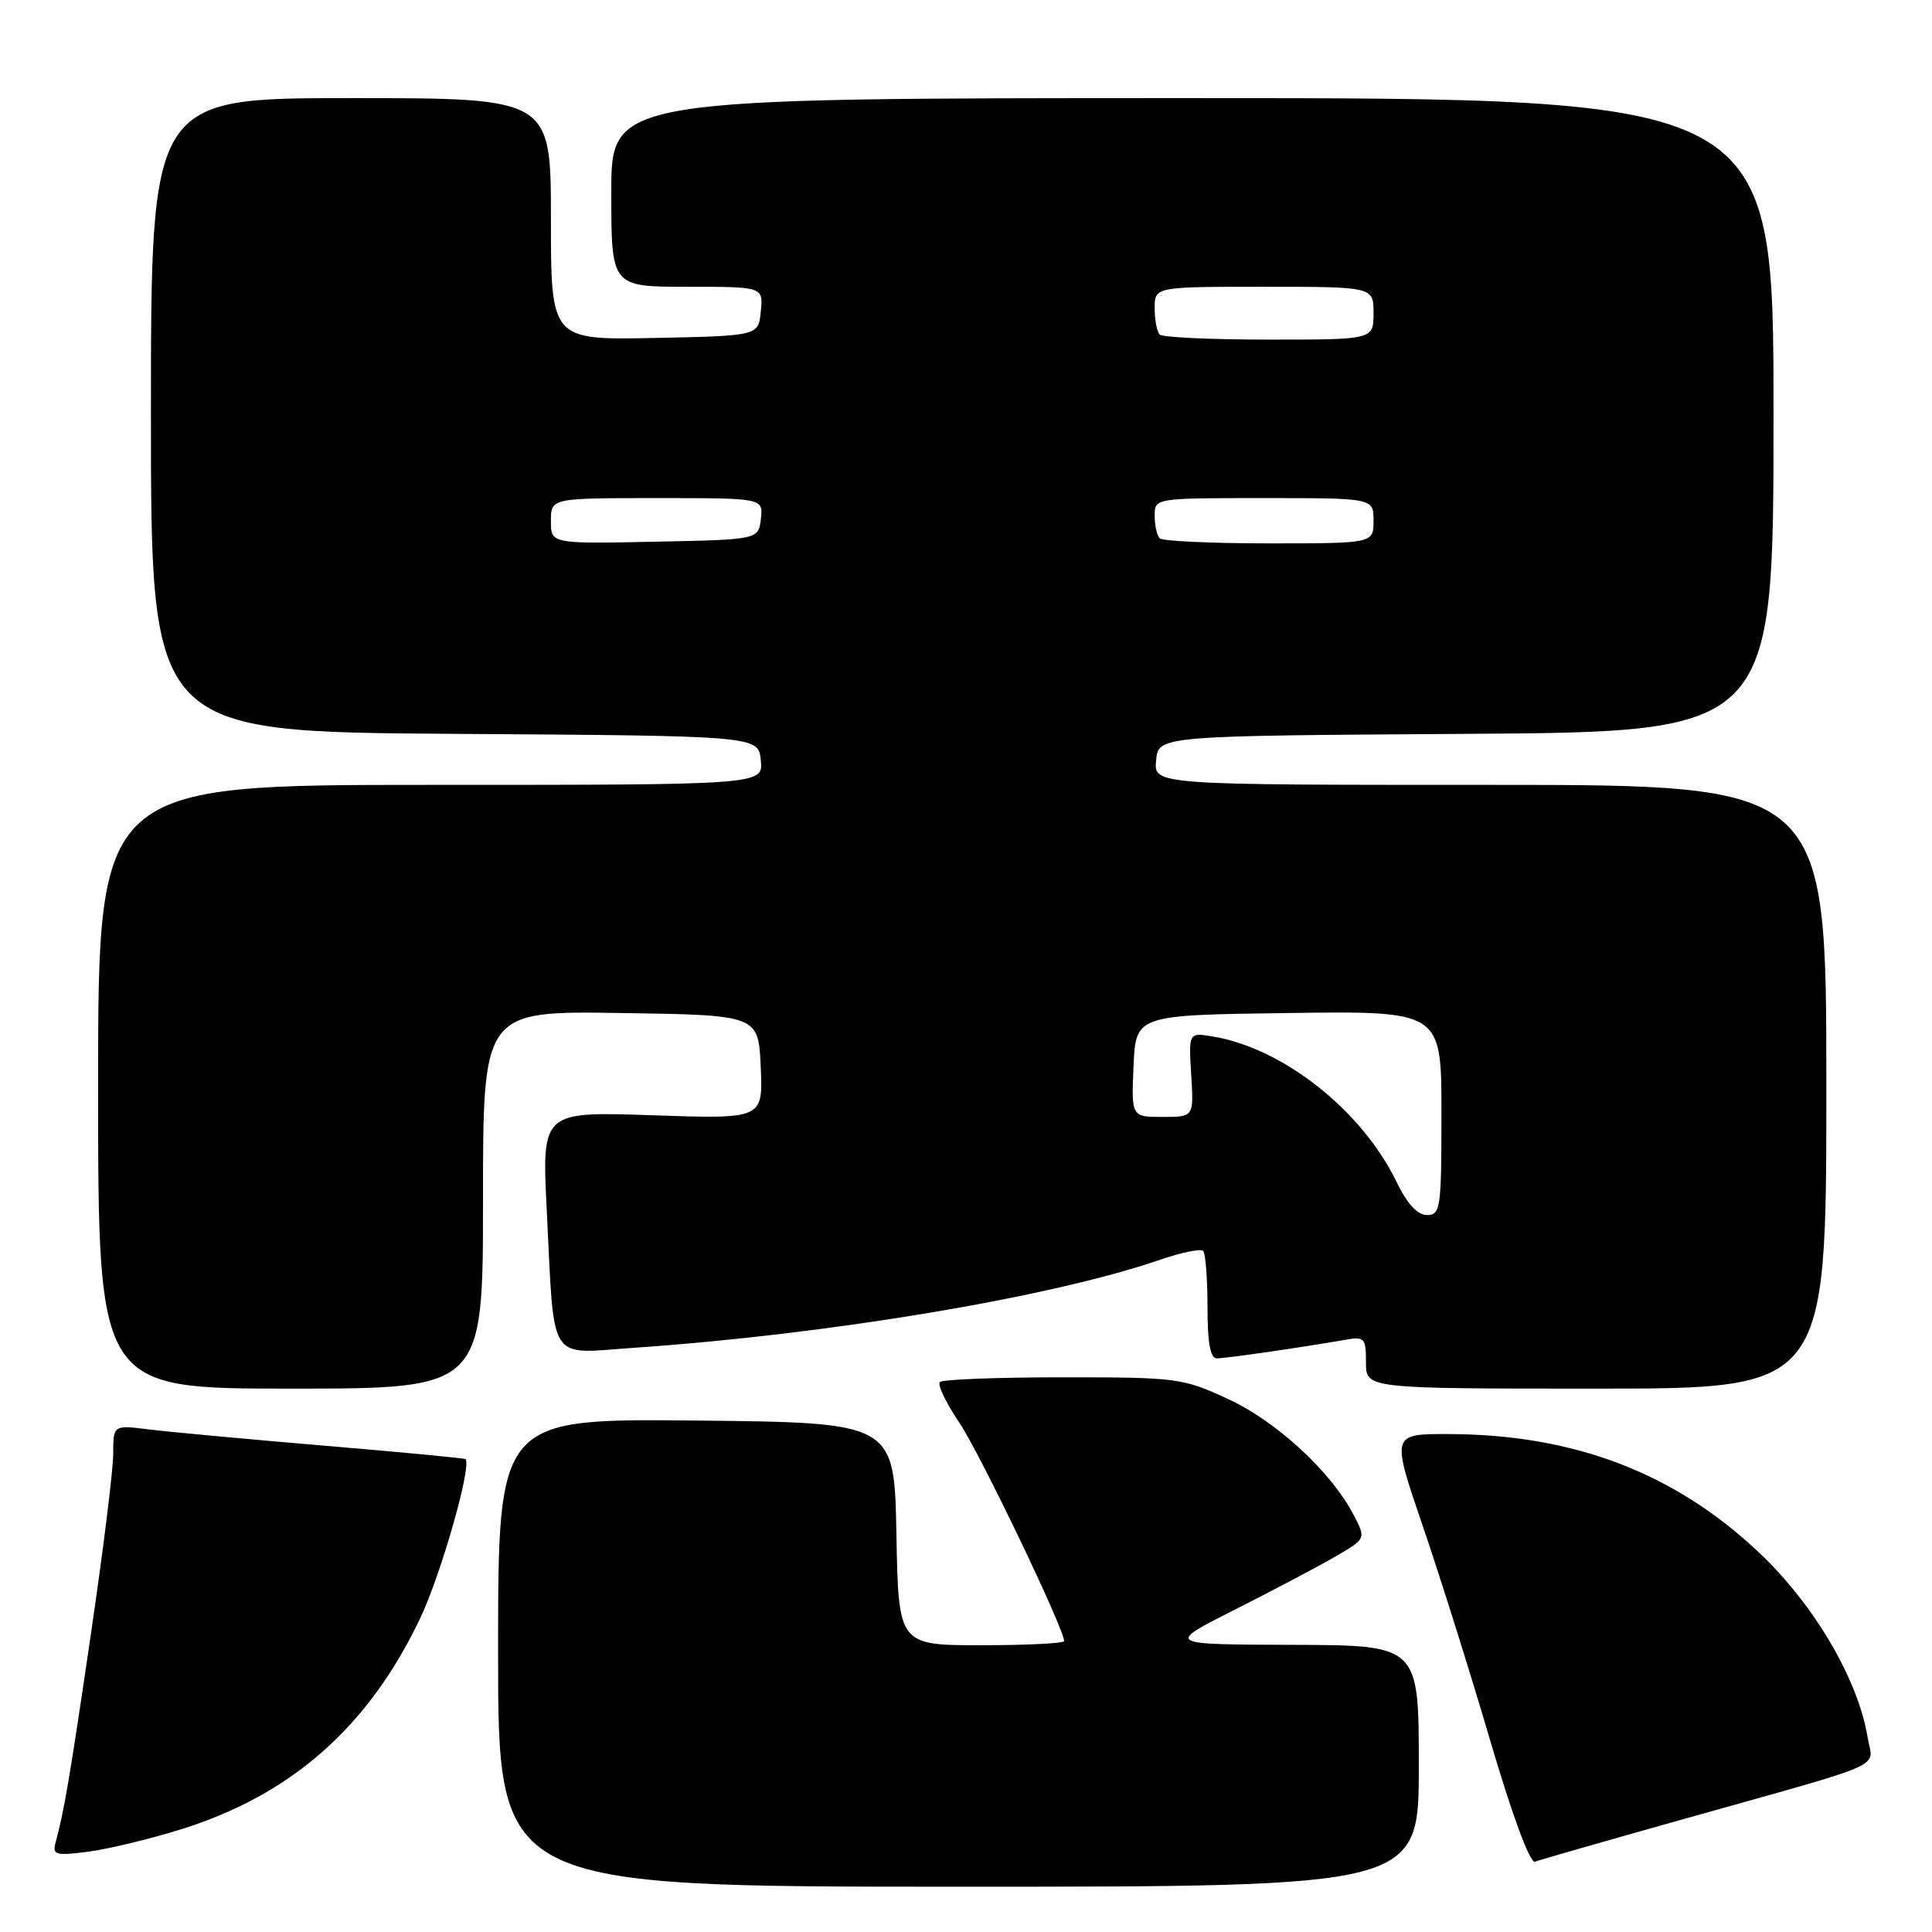 <?xml version="1.0" encoding="UTF-8" standalone="no"?>
<!DOCTYPE svg PUBLIC "-//W3C//DTD SVG 1.1//EN" "http://www.w3.org/Graphics/SVG/1.1/DTD/svg11.dtd" >
<svg xmlns="http://www.w3.org/2000/svg" xmlns:xlink="http://www.w3.org/1999/xlink" version="1.1" viewBox="0 0 256 256">
 <g >
 <path fill="currentColor"
d=" M 188.00 234.00 C 188.00 218.00 188.00 218.00 171.25 217.95 C 154.50 217.90 154.50 217.90 163.50 213.35 C 168.45 210.85 174.41 207.71 176.75 206.36 C 181.01 203.91 181.01 203.91 179.40 200.80 C 176.43 195.06 169.19 188.36 162.73 185.38 C 156.70 182.59 155.98 182.50 140.83 182.50 C 132.22 182.50 124.88 182.78 124.54 183.13 C 124.19 183.48 125.35 185.89 127.11 188.50 C 129.83 192.54 141.00 215.81 141.00 217.45 C 141.00 217.75 136.06 218.00 130.03 218.00 C 119.05 218.00 119.05 218.00 118.78 203.25 C 118.50 188.50 118.50 188.50 92.25 188.23 C 66.00 187.97 66.00 187.97 66.00 218.98 C 66.00 250.00 66.00 250.00 127.00 250.00 C 188.00 250.00 188.00 250.00 188.00 234.00 Z  M 223.00 241.06 C 250.89 233.22 248.16 234.44 247.46 230.16 C 246.20 222.51 240.36 212.58 233.08 205.72 C 221.88 195.14 208.53 190.06 191.93 190.02 C 184.35 190.00 184.35 190.00 188.54 202.25 C 190.84 208.99 194.88 221.83 197.51 230.80 C 200.40 240.63 202.74 246.93 203.40 246.68 C 204.01 246.45 212.82 243.92 223.00 241.06 Z  M 24.00 242.39 C 38.62 237.82 48.79 228.85 55.66 214.47 C 58.42 208.68 62.55 194.21 61.68 193.34 C 61.55 193.22 53.13 192.41 42.97 191.56 C 32.81 190.70 22.36 189.73 19.75 189.41 C 15.00 188.81 15.00 188.81 15.00 192.66 C 15.00 194.77 13.65 205.62 12.01 216.76 C 9.22 235.76 8.51 239.93 7.34 244.24 C 6.93 245.78 7.44 245.91 11.69 245.36 C 14.33 245.01 19.88 243.68 24.00 242.39 Z  M 64.00 158.98 C 64.00 133.95 64.00 133.95 82.25 134.23 C 100.50 134.50 100.50 134.50 100.80 141.39 C 101.10 148.28 101.10 148.28 86.45 147.78 C 71.79 147.28 71.79 147.28 72.45 160.39 C 73.48 180.96 72.48 179.38 83.86 178.60 C 109.82 176.82 139.15 171.92 153.67 166.94 C 156.51 165.96 159.09 165.43 159.42 165.75 C 159.74 166.07 160.00 169.41 160.00 173.17 C 160.00 177.97 160.37 180.00 161.25 179.99 C 162.46 179.99 172.67 178.51 178.25 177.53 C 180.81 177.08 181.00 177.28 181.00 180.53 C 181.00 184.00 181.00 184.00 211.50 184.00 C 242.00 184.00 242.00 184.00 242.00 144.00 C 242.00 104.00 242.00 104.00 197.44 104.00 C 152.87 104.00 152.87 104.00 153.19 100.75 C 153.50 97.50 153.50 97.50 194.25 97.24 C 235.00 96.98 235.00 96.98 235.00 54.99 C 235.00 13.00 235.00 13.00 158.00 13.00 C 81.00 13.00 81.00 13.00 81.00 25.50 C 81.00 38.00 81.00 38.00 91.06 38.00 C 101.13 38.00 101.13 38.00 100.81 41.25 C 100.50 44.50 100.50 44.50 86.75 44.78 C 73.00 45.06 73.00 45.06 73.00 29.03 C 73.00 13.00 73.00 13.00 46.50 13.00 C 20.00 13.00 20.00 13.00 20.00 54.99 C 20.00 96.98 20.00 96.98 60.25 97.24 C 100.50 97.50 100.50 97.50 100.81 100.75 C 101.13 104.00 101.13 104.00 57.06 104.00 C 13.00 104.00 13.00 104.00 13.00 144.00 C 13.00 184.00 13.00 184.00 38.50 184.00 C 64.00 184.00 64.00 184.00 64.00 158.98 Z  M 185.04 156.59 C 180.46 147.13 169.98 138.85 160.65 137.33 C 157.50 136.82 157.50 136.82 157.84 142.41 C 158.19 148.00 158.19 148.00 154.05 148.00 C 149.91 148.00 149.91 148.00 150.20 141.25 C 150.50 134.50 150.50 134.50 170.75 134.23 C 191.00 133.96 191.00 133.96 191.00 147.48 C 191.00 160.12 190.88 161.00 189.09 161.00 C 187.82 161.00 186.46 159.52 185.04 156.59 Z  M 73.00 69.03 C 73.00 66.00 73.00 66.00 87.07 66.00 C 101.13 66.00 101.13 66.00 100.82 68.75 C 100.50 71.50 100.50 71.50 86.75 71.78 C 73.00 72.06 73.00 72.06 73.00 69.03 Z  M 153.67 71.33 C 153.30 70.97 153.00 69.62 153.00 68.33 C 153.00 66.00 153.00 66.00 167.50 66.00 C 182.00 66.00 182.00 66.00 182.00 69.00 C 182.00 72.00 182.00 72.00 168.17 72.00 C 160.56 72.00 154.03 71.70 153.67 71.33 Z  M 153.67 44.33 C 153.30 43.97 153.00 42.39 153.00 40.83 C 153.00 38.00 153.00 38.00 167.50 38.00 C 182.00 38.00 182.00 38.00 182.00 41.50 C 182.00 45.00 182.00 45.00 168.17 45.00 C 160.56 45.00 154.03 44.70 153.67 44.33 Z "/>
</g>
</svg>